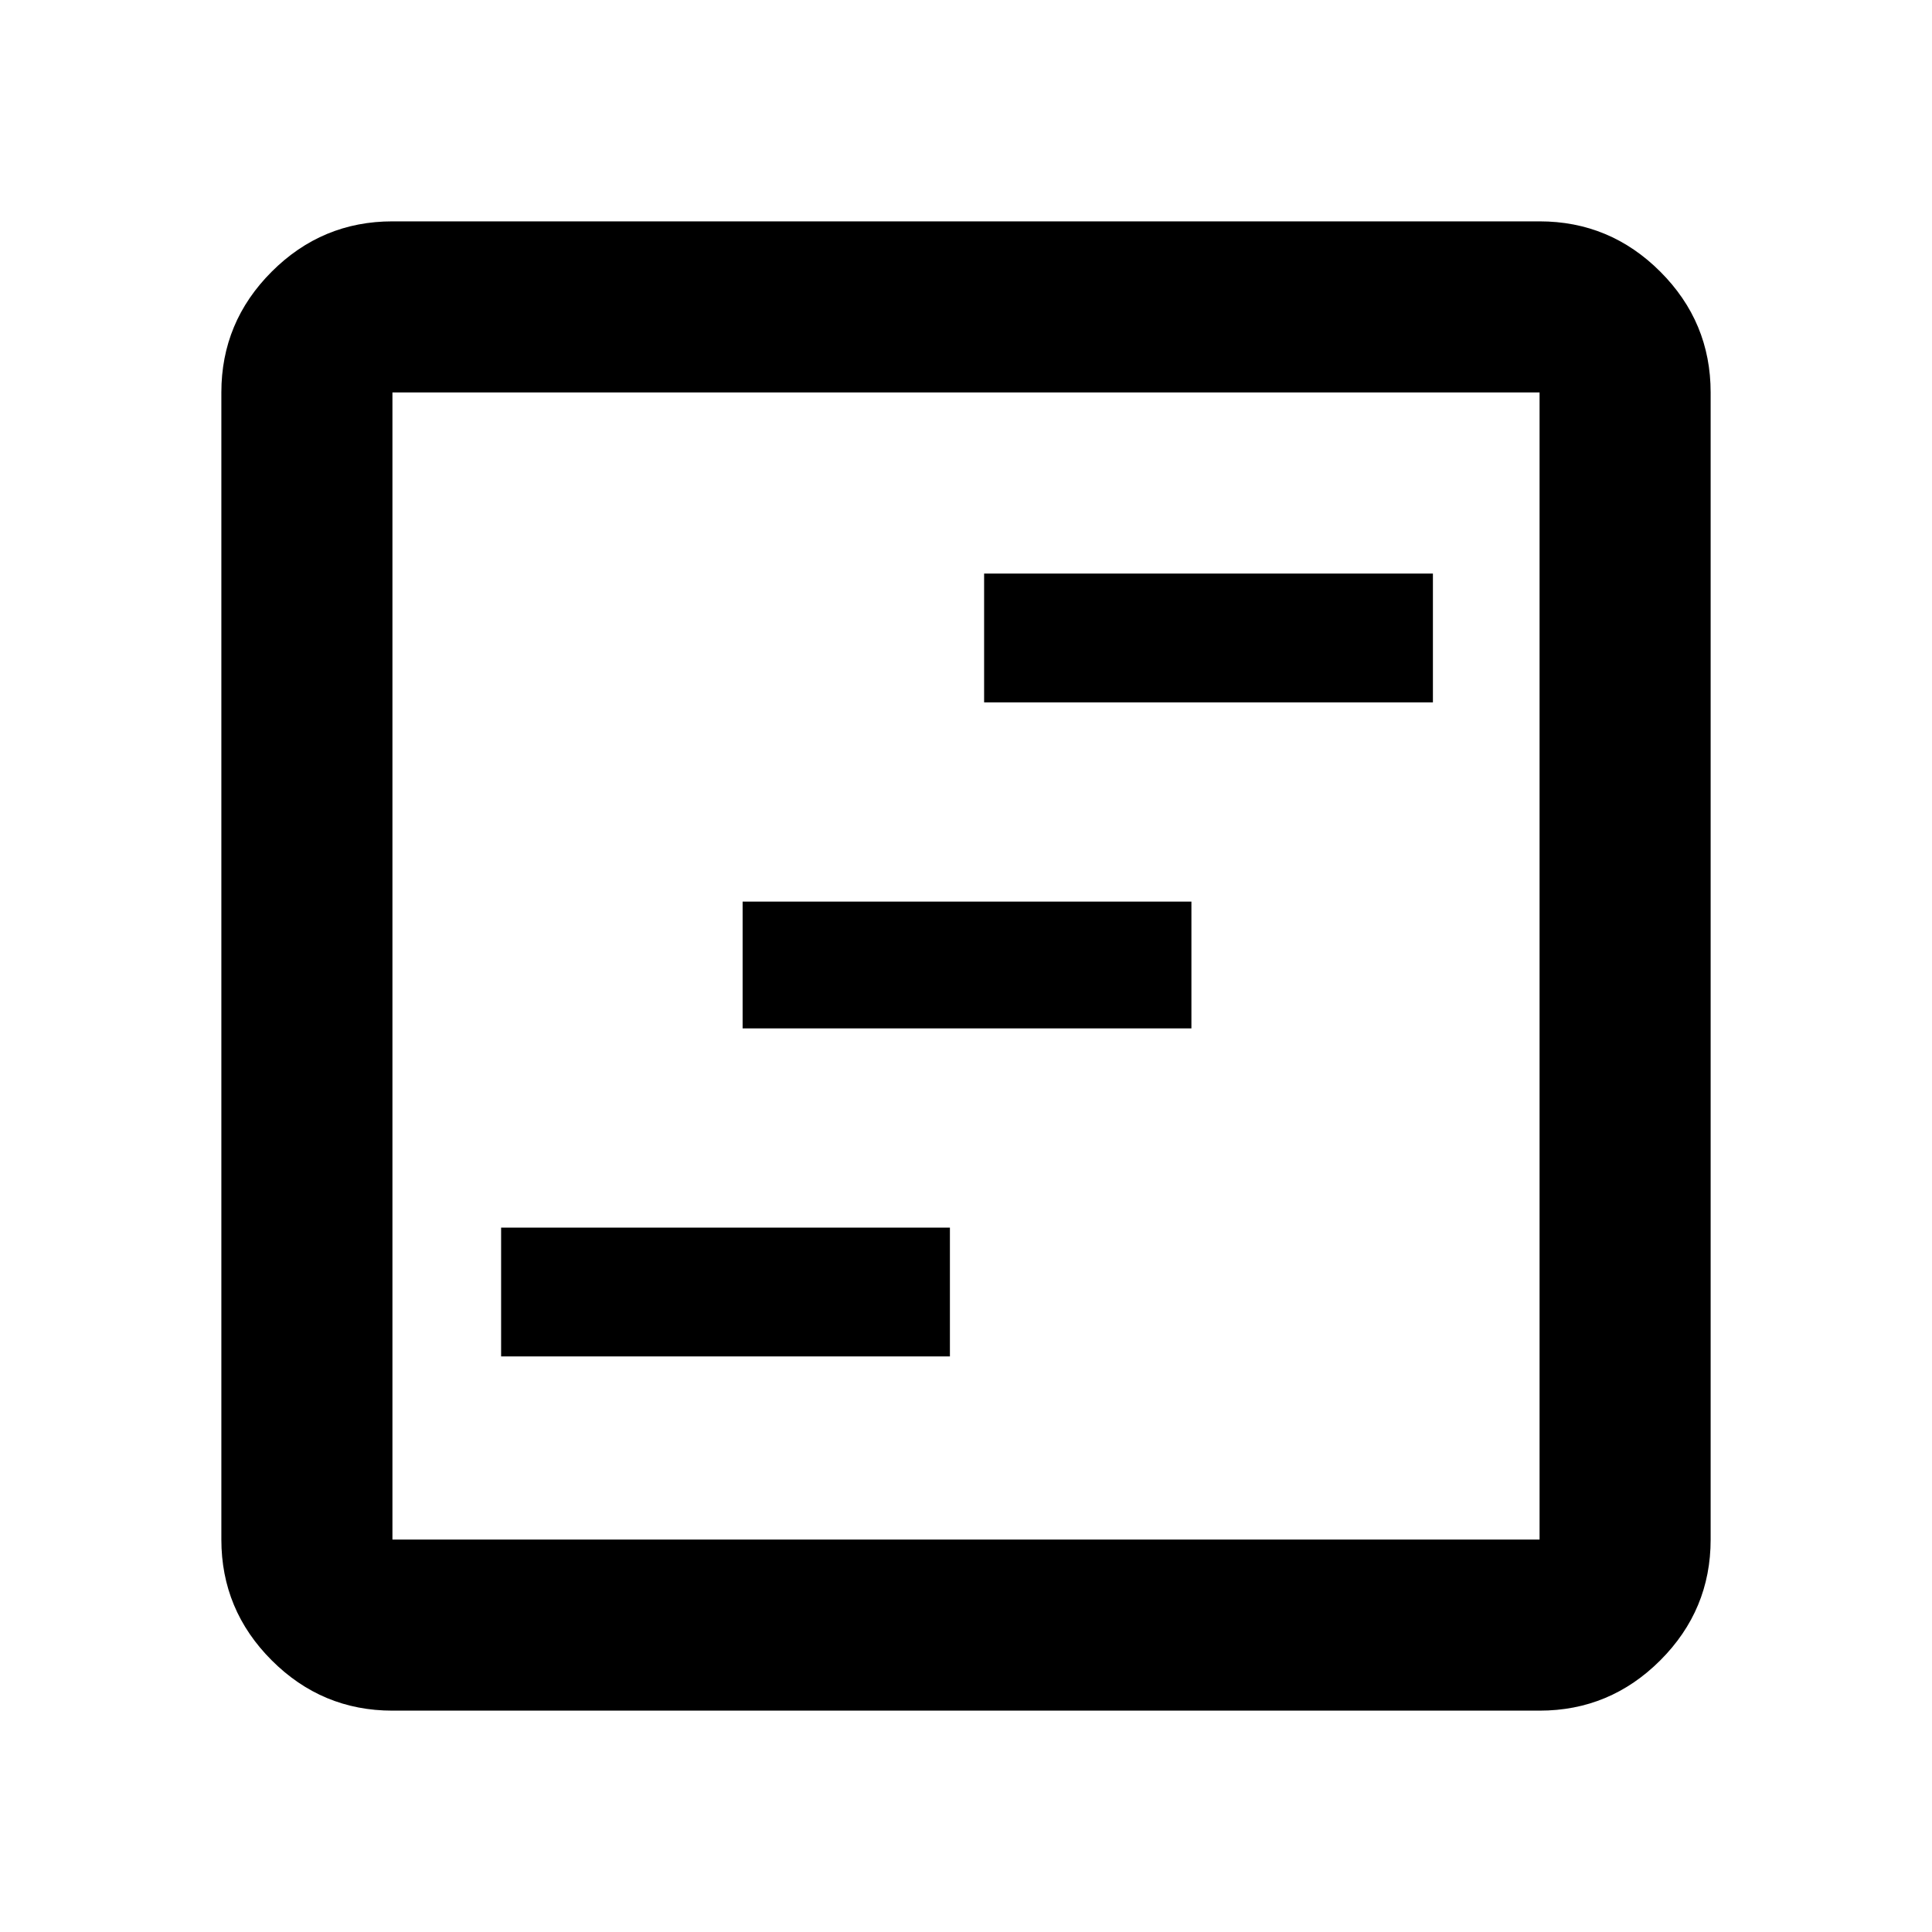 <svg xmlns="http://www.w3.org/2000/svg" height="40" width="40"><path d="M10.375 28.083h9.292v-2.666h-9.292Zm5-6.791h9.292v-2.625h-9.292Zm5-6.75h9.292v-2.667h-9.292ZM8.125 35.417q-1.458 0-2.5-1.042t-1.042-2.5V8.125q0-1.458 1.042-2.5t2.5-1.042h23.75q1.458 0 2.5 1.042t1.042 2.5v23.75q0 1.458-1.042 2.5t-2.5 1.042Zm0-3.542h23.75V8.125H8.125v23.75Zm0-23.75v23.75-23.75Z"/></svg>